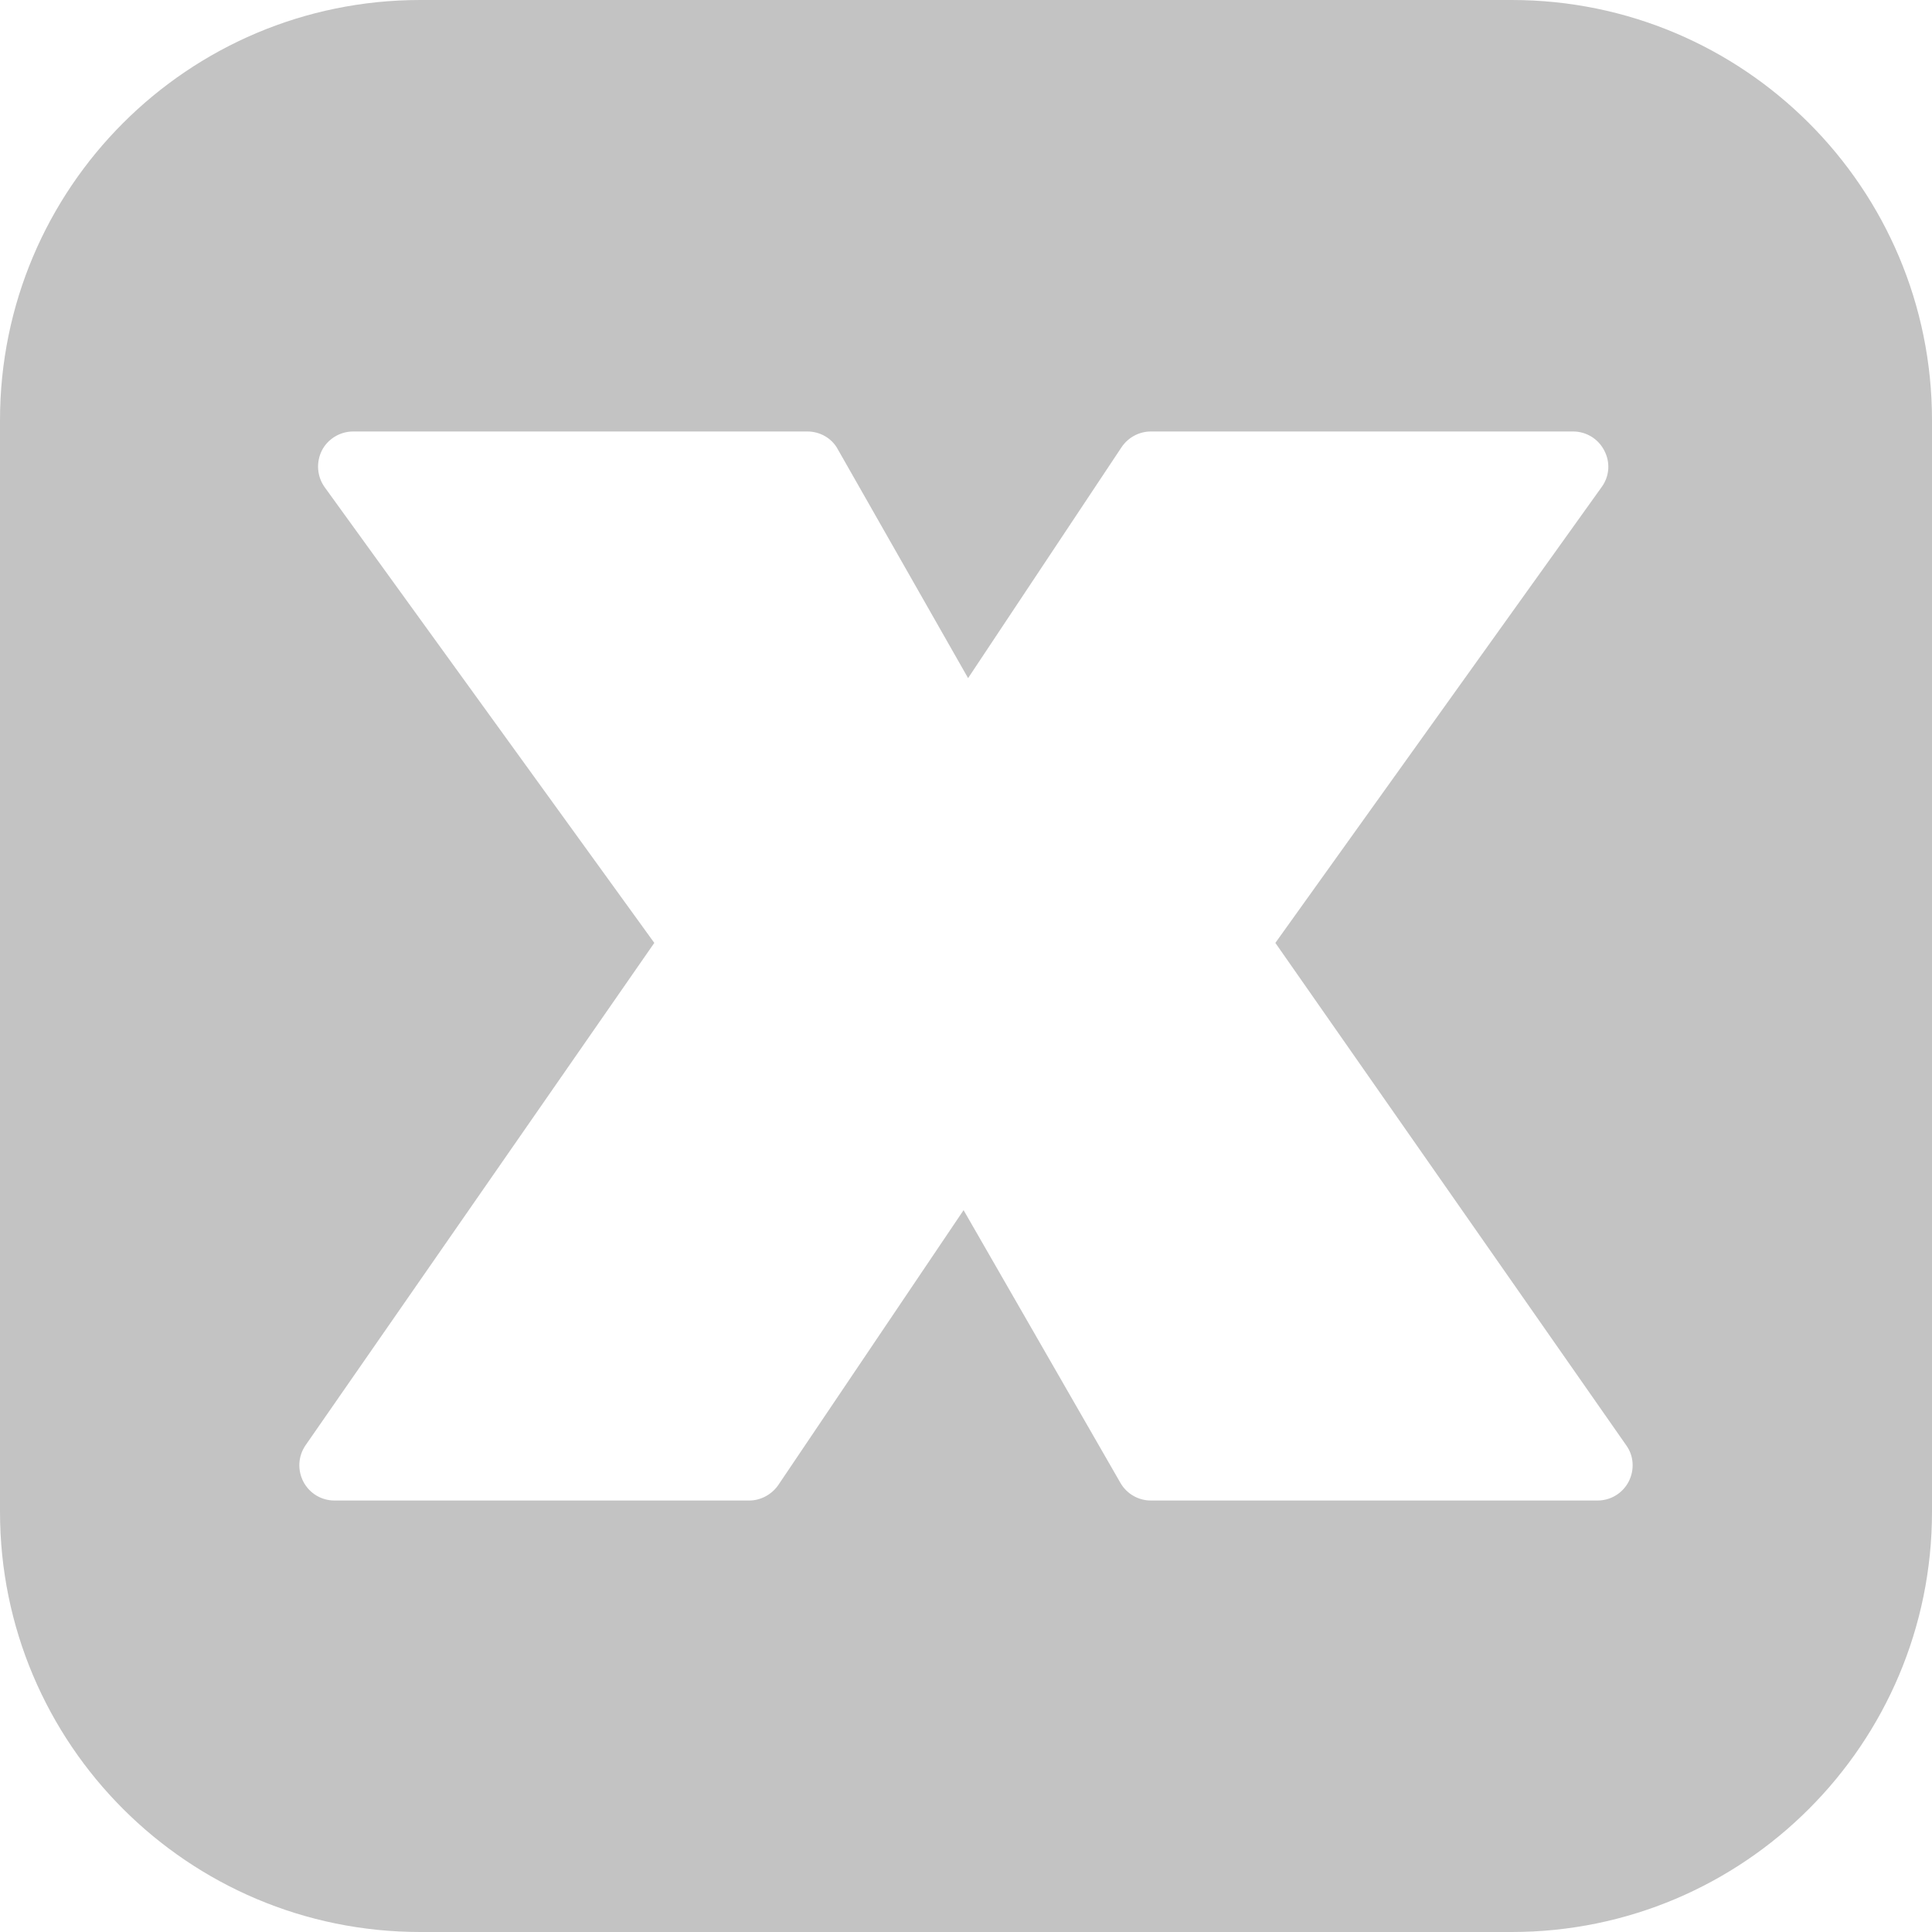 <svg width="24" height="24" viewBox="0 0 24 24" fill="none" xmlns="http://www.w3.org/2000/svg">
<g clip-path="url(#clip0_214_472)">
<path d="M18.779 0H5.221C2.336 0 0 2.336 0 5.221V18.779C0 21.663 2.336 24 5.221 24H18.779C21.663 24 24 21.663 24 18.779V5.221C24 2.336 21.663 0 18.779 0ZM20.232 18.405C20.158 18.548 20.01 18.64 19.845 18.64H14.297C14.141 18.64 13.997 18.557 13.919 18.422L11.97 15.033L9.668 18.448C9.586 18.566 9.45 18.64 9.307 18.64H4.155C3.99 18.64 3.842 18.548 3.768 18.405C3.694 18.261 3.703 18.091 3.794 17.956L8.128 11.713L4.033 6.052C3.937 5.917 3.925 5.743 3.999 5.595C4.073 5.452 4.225 5.36 4.386 5.36H10.029C10.186 5.36 10.334 5.443 10.408 5.582L12.026 8.424L13.932 5.556C14.014 5.434 14.15 5.36 14.298 5.36H19.541C19.706 5.36 19.854 5.452 19.928 5.595C20.007 5.743 19.993 5.917 19.898 6.048L15.843 11.713L20.203 17.956C20.297 18.087 20.306 18.261 20.232 18.405Z" fill="#070707" fill-opacity="0.24"/>
</g>
<defs>
<clipPath id="clip0_214_472">
<rect width="24" height="24" fill="white"/>
</clipPath>
</defs>
</svg>
